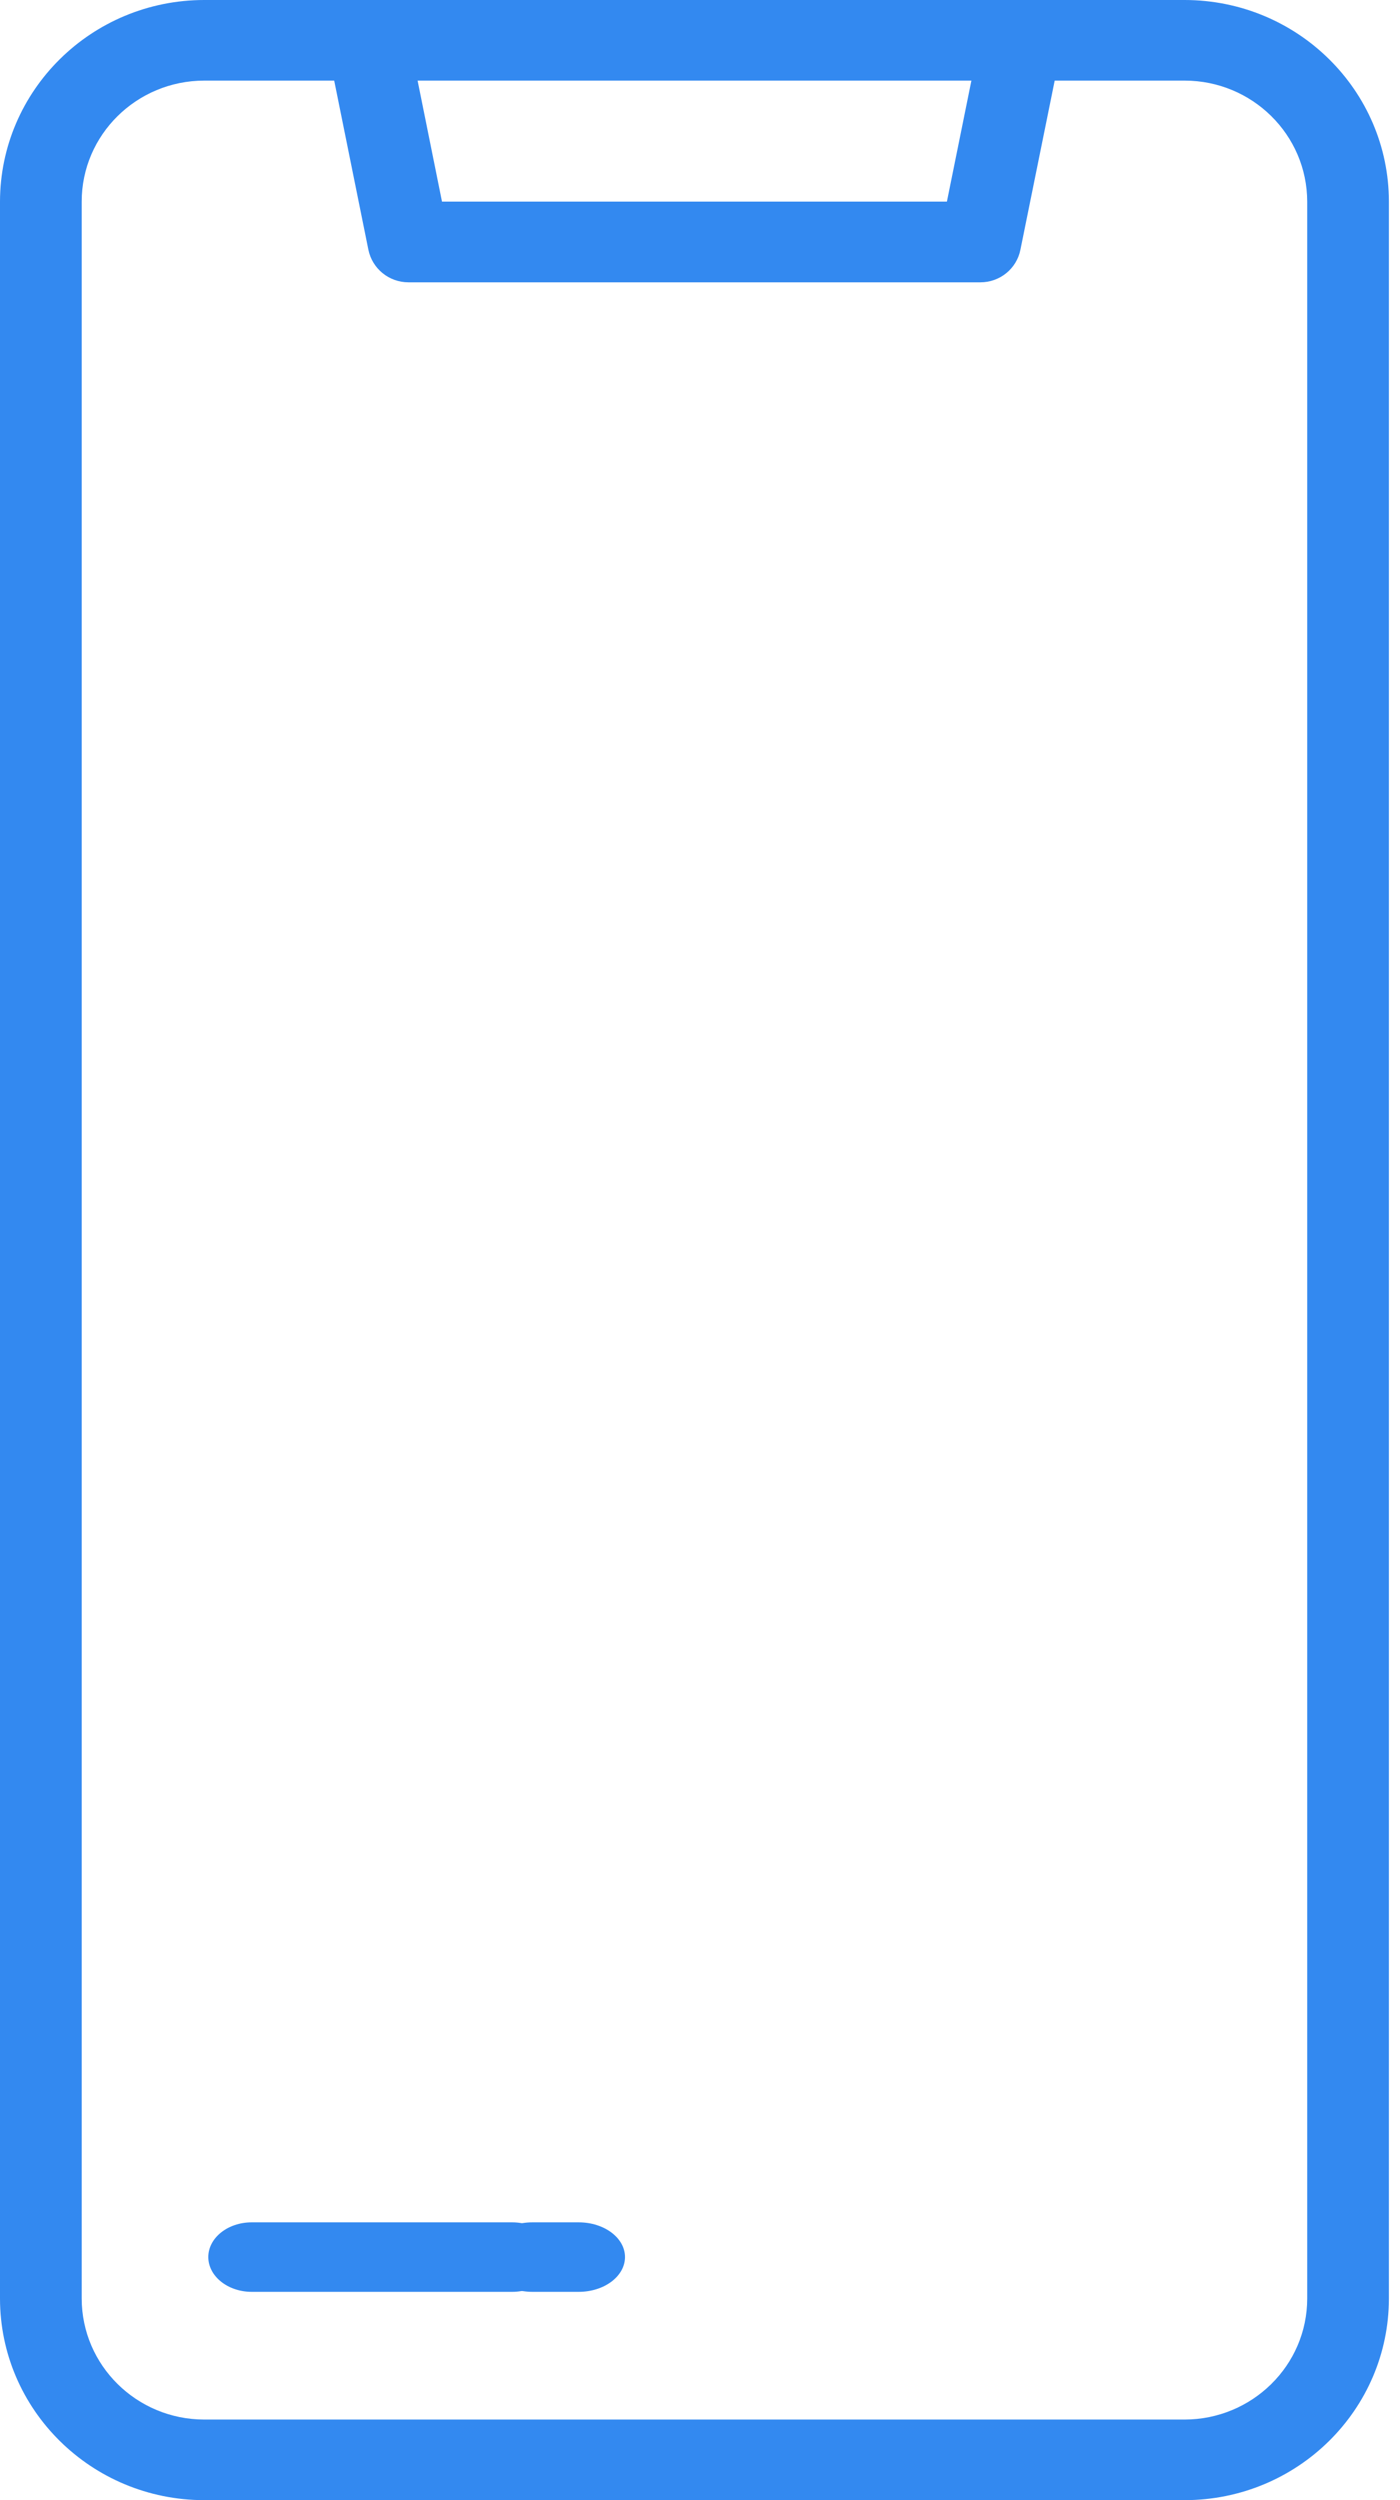 <svg xmlns="http://www.w3.org/2000/svg" width="14" height="25" viewBox="0 0 14 25">
    <g fill="#3389F0">
        <path d="M11.846 0H2.042C.915.001.002.903 0 2.016v20.968C.001 24.097.915 24.999 2.042 25h9.804c1.128-.001 2.042-.903 2.043-2.016V2.016C13.888.903 12.974.001 11.846 0zM9.714.806l-.245 1.21H4.42L4.176.806h5.54zm3.358 22.178c0 .668-.55 1.209-1.226 1.21H2.042c-.676-.001-1.224-.542-1.225-1.21V2.016c0-.668.549-1.209 1.225-1.21h1.3l.342 1.692c.039.189.206.325.401.325h5.719c.195 0 .362-.136.4-.325l.343-1.692h1.3c.676.001 1.224.542 1.225 1.21v20.968z"/>
        <path d="M5.122 22.222H2.517c-.24 0-.434.156-.434.347 0 .192.195.348.434.348h2.605c.24 0 .434-.156.434-.348 0-.191-.195-.347-.434-.347z"/>
        <path d="M5.787 22.222h-.463c-.256 0-.463.156-.463.347 0 .192.207.348.463.348h.463c.256 0 .463-.156.463-.348 0-.191-.207-.347-.463-.347z"/>
    </g>
</svg>
